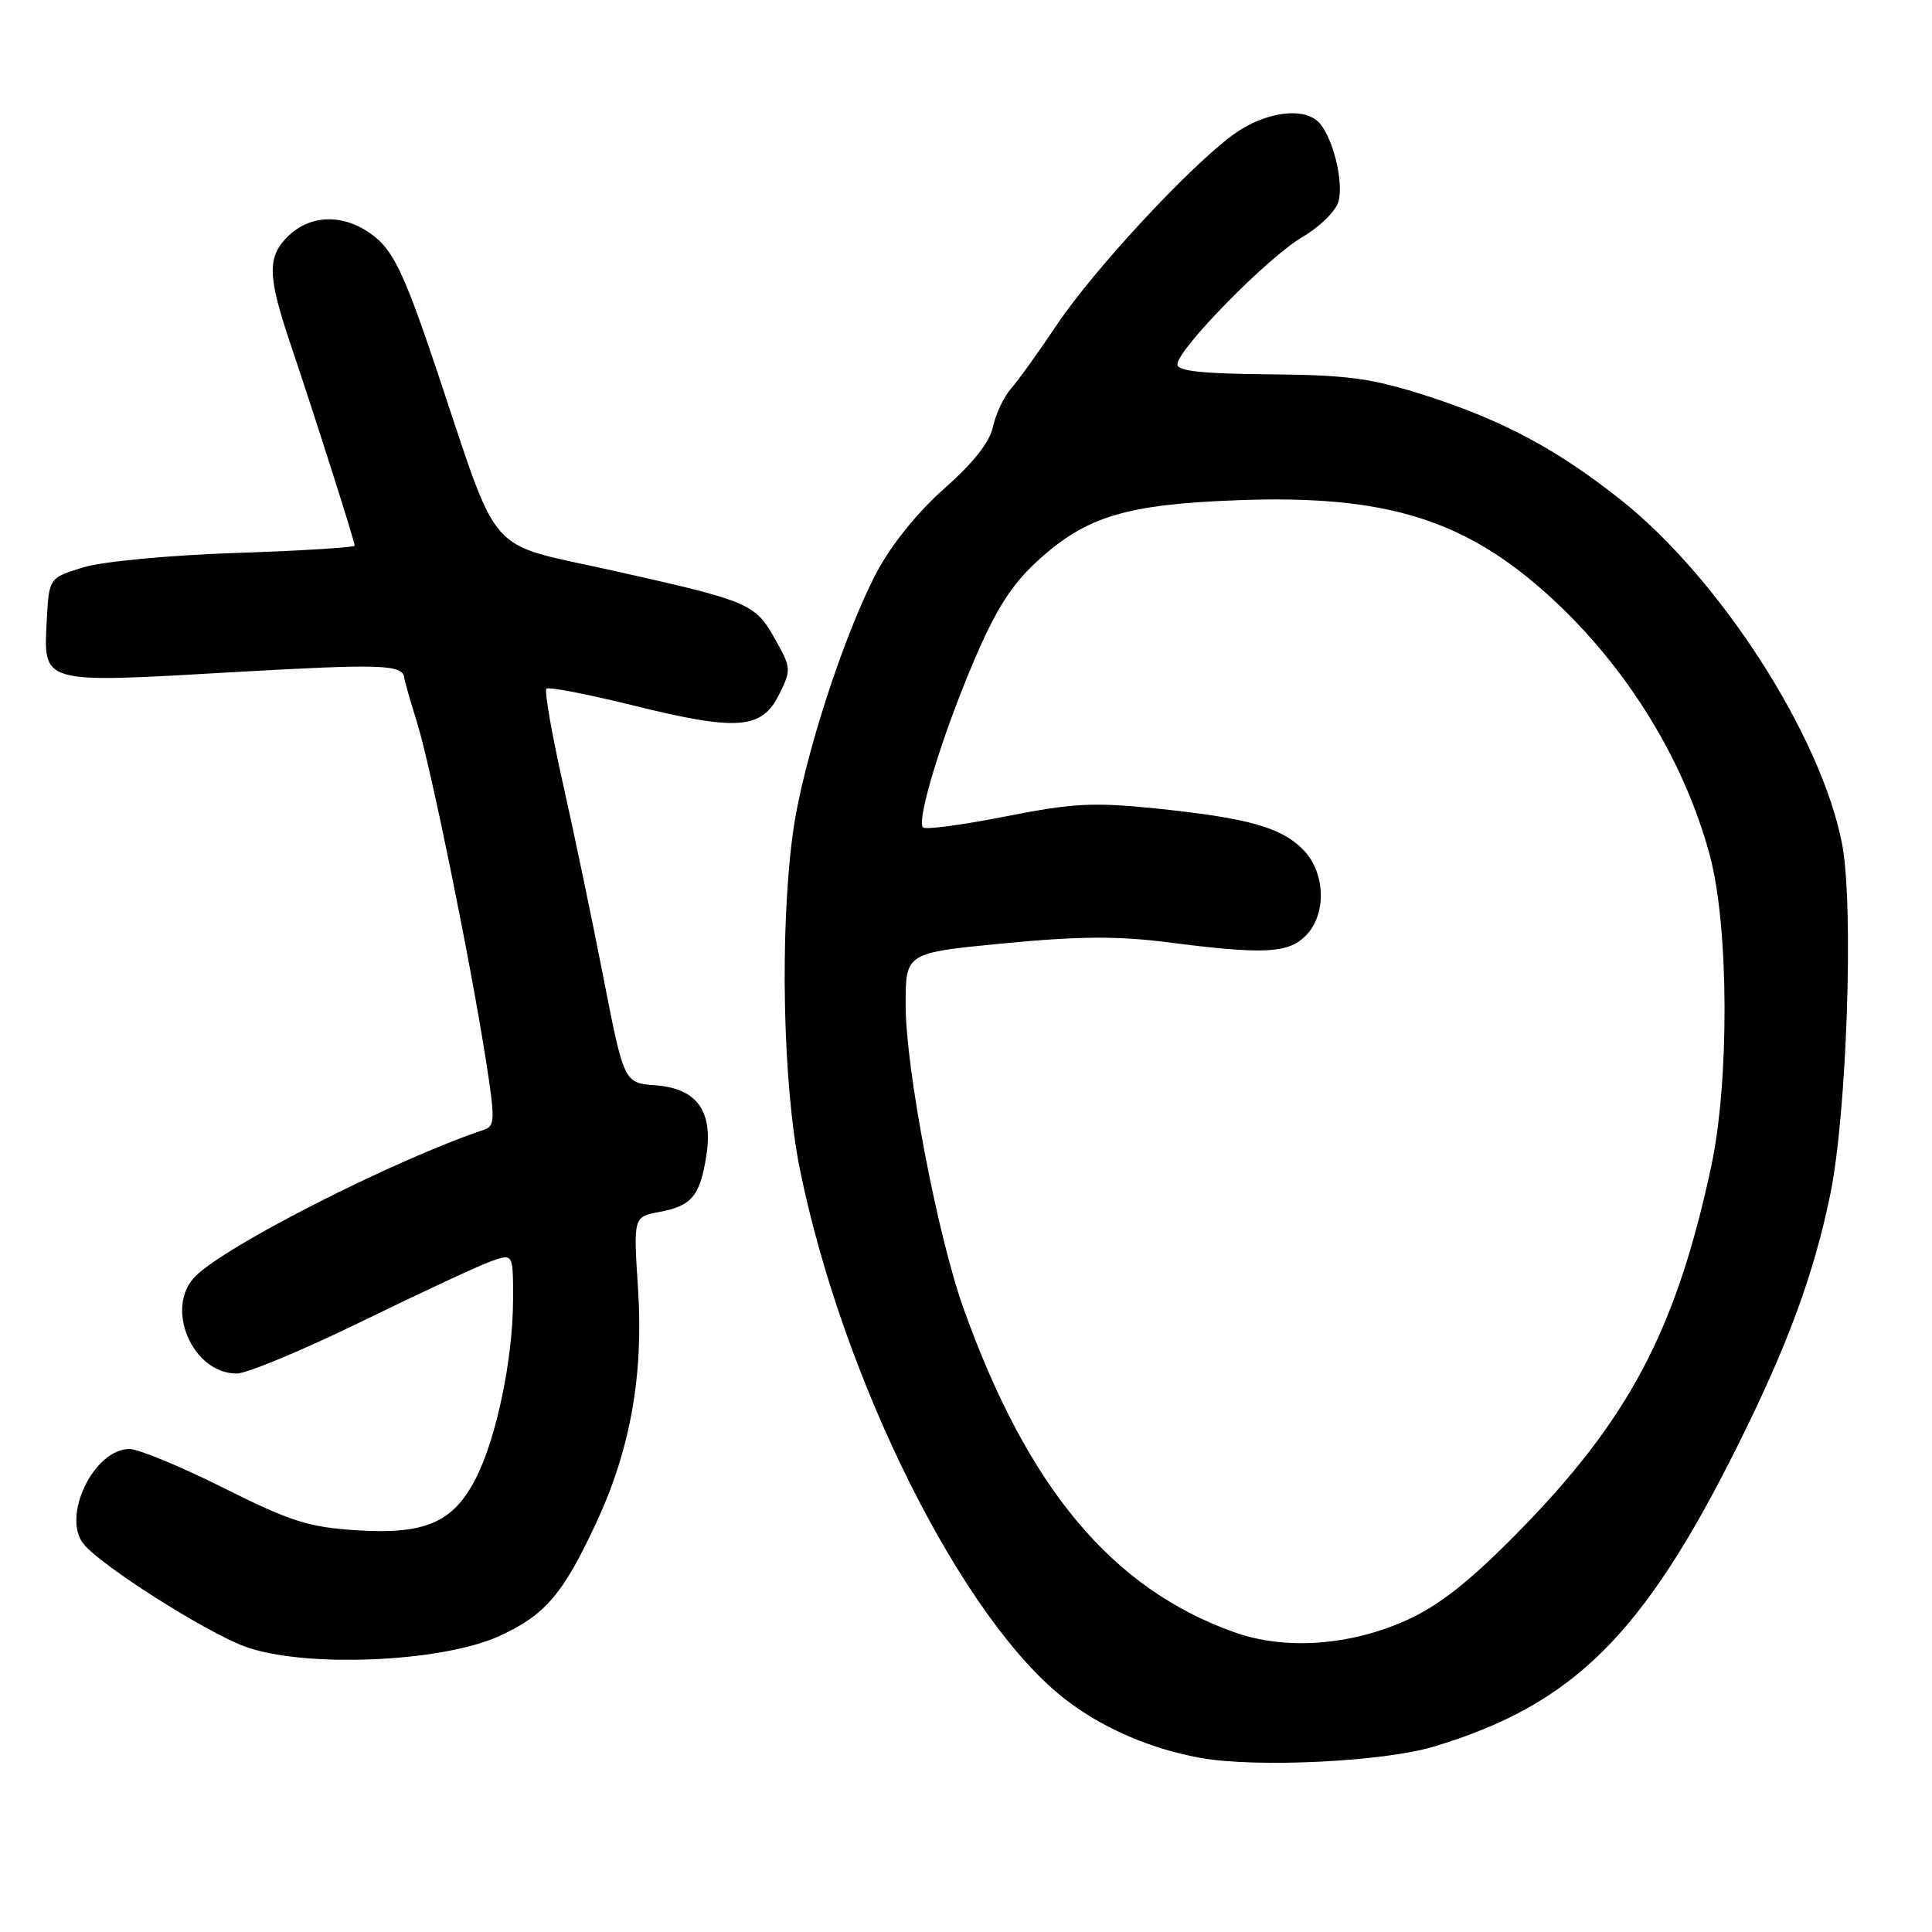 <?xml version="1.0" encoding="UTF-8" standalone="no"?>
<!DOCTYPE svg PUBLIC "-//W3C//DTD SVG 1.1//EN" "http://www.w3.org/Graphics/SVG/1.1/DTD/svg11.dtd" >
<svg xmlns="http://www.w3.org/2000/svg" xmlns:xlink="http://www.w3.org/1999/xlink" version="1.1" viewBox="0 0 256 256">
 <g >
 <path fill="currentColor"
d=" M 190.00 231.43 C 208.47 225.86 217.74 216.67 230.28 191.50 C 236.85 178.31 240.31 168.96 242.50 158.37 C 244.72 147.68 245.66 120.10 244.09 111.85 C 241.35 97.55 227.91 76.65 214.75 66.22 C 206.32 59.54 199.16 55.71 189.00 52.44 C 181.77 50.12 178.67 49.69 168.26 49.60 C 159.38 49.53 156.01 49.17 156.01 48.29 C 156.00 46.31 167.98 34.09 172.57 31.41 C 174.95 30.01 177.05 27.92 177.38 26.63 C 178.02 24.06 176.70 18.55 174.92 16.40 C 172.99 14.07 167.65 14.74 163.40 17.85 C 157.58 22.10 144.89 35.78 140.01 43.08 C 137.65 46.61 134.93 50.40 133.96 51.50 C 133.00 52.60 131.93 54.88 131.57 56.56 C 131.14 58.58 128.96 61.35 125.17 64.69 C 121.69 67.75 118.14 72.13 116.23 75.72 C 111.82 84.00 106.34 100.98 105.07 110.32 C 103.30 123.31 103.72 143.83 106.00 154.99 C 111.73 183.14 127.72 214.96 141.34 225.31 C 146.27 229.07 152.57 231.77 159.12 232.94 C 166.51 234.26 183.34 233.44 190.00 231.43 Z  M 66.17 216.78 C 72.24 214.00 74.58 211.27 78.99 201.81 C 83.51 192.12 85.28 182.28 84.55 170.87 C 83.92 161.24 83.92 161.24 87.36 160.59 C 91.65 159.79 92.74 158.50 93.58 153.22 C 94.54 147.25 92.37 144.22 86.86 143.81 C 82.69 143.50 82.69 143.50 79.95 129.50 C 78.45 121.80 76.02 110.16 74.55 103.64 C 73.09 97.11 72.12 91.54 72.40 91.26 C 72.69 90.98 77.81 91.97 83.80 93.45 C 97.67 96.89 100.92 96.66 103.21 92.07 C 104.87 88.75 104.85 88.51 102.71 84.70 C 100.05 79.95 99.35 79.66 81.04 75.57 C 64.14 71.80 66.34 74.31 57.95 49.28 C 53.83 36.97 52.28 33.57 49.85 31.53 C 46.09 28.37 41.45 28.23 38.31 31.17 C 35.39 33.92 35.41 36.43 38.41 45.34 C 41.59 54.75 47.00 71.74 47.00 72.30 C 47.00 72.54 39.91 72.98 31.25 73.27 C 22.23 73.58 13.58 74.40 11.00 75.19 C 6.50 76.58 6.50 76.58 6.20 82.13 C 5.75 90.67 5.29 90.54 30.64 89.08 C 50.62 87.94 53.39 88.03 53.57 89.83 C 53.60 90.20 54.36 92.84 55.25 95.70 C 57.07 101.56 62.26 126.98 64.36 140.33 C 65.62 148.36 65.60 149.21 64.12 149.70 C 52.29 153.68 30.02 164.98 25.89 169.11 C 21.76 173.24 25.47 182.00 31.36 182.00 C 32.71 182.00 40.21 178.87 48.03 175.05 C 55.86 171.23 63.55 167.65 65.13 167.10 C 68.00 166.10 68.00 166.10 67.98 172.30 C 67.96 180.10 65.78 190.55 63.06 195.87 C 60.08 201.73 56.36 203.35 47.26 202.77 C 40.88 202.36 38.49 201.60 29.61 197.15 C 23.95 194.32 18.35 192.00 17.16 192.00 C 12.42 192.00 8.10 201.00 11.11 204.63 C 13.51 207.53 27.16 216.20 32.39 218.15 C 40.13 221.04 58.49 220.30 66.17 216.78 Z  M 163.49 216.26 C 147.30 210.47 136.16 197.12 127.66 173.34 C 124.21 163.67 120.00 141.57 120.00 133.12 C 120.00 126.25 120.00 126.25 133.03 125.00 C 142.98 124.04 148.13 124.01 154.84 124.87 C 167.45 126.49 170.67 126.33 173.00 124.00 C 175.84 121.16 175.66 115.56 172.61 112.52 C 169.68 109.59 165.26 108.37 153.00 107.11 C 144.83 106.28 142.06 106.43 133.20 108.19 C 127.53 109.31 122.63 109.96 122.31 109.64 C 121.39 108.72 124.86 97.39 129.08 87.50 C 131.98 80.71 134.04 77.48 137.45 74.35 C 143.90 68.43 149.17 66.83 164.00 66.28 C 183.62 65.54 194.16 68.81 205.42 79.10 C 215.58 88.38 223.24 100.83 226.60 113.50 C 229.09 122.91 229.16 143.32 226.74 154.58 C 222.08 176.31 215.80 188.16 200.97 203.21 C 194.83 209.45 190.74 212.69 186.59 214.59 C 178.99 218.07 170.29 218.70 163.49 216.26 Z "/>
</g>
</svg>